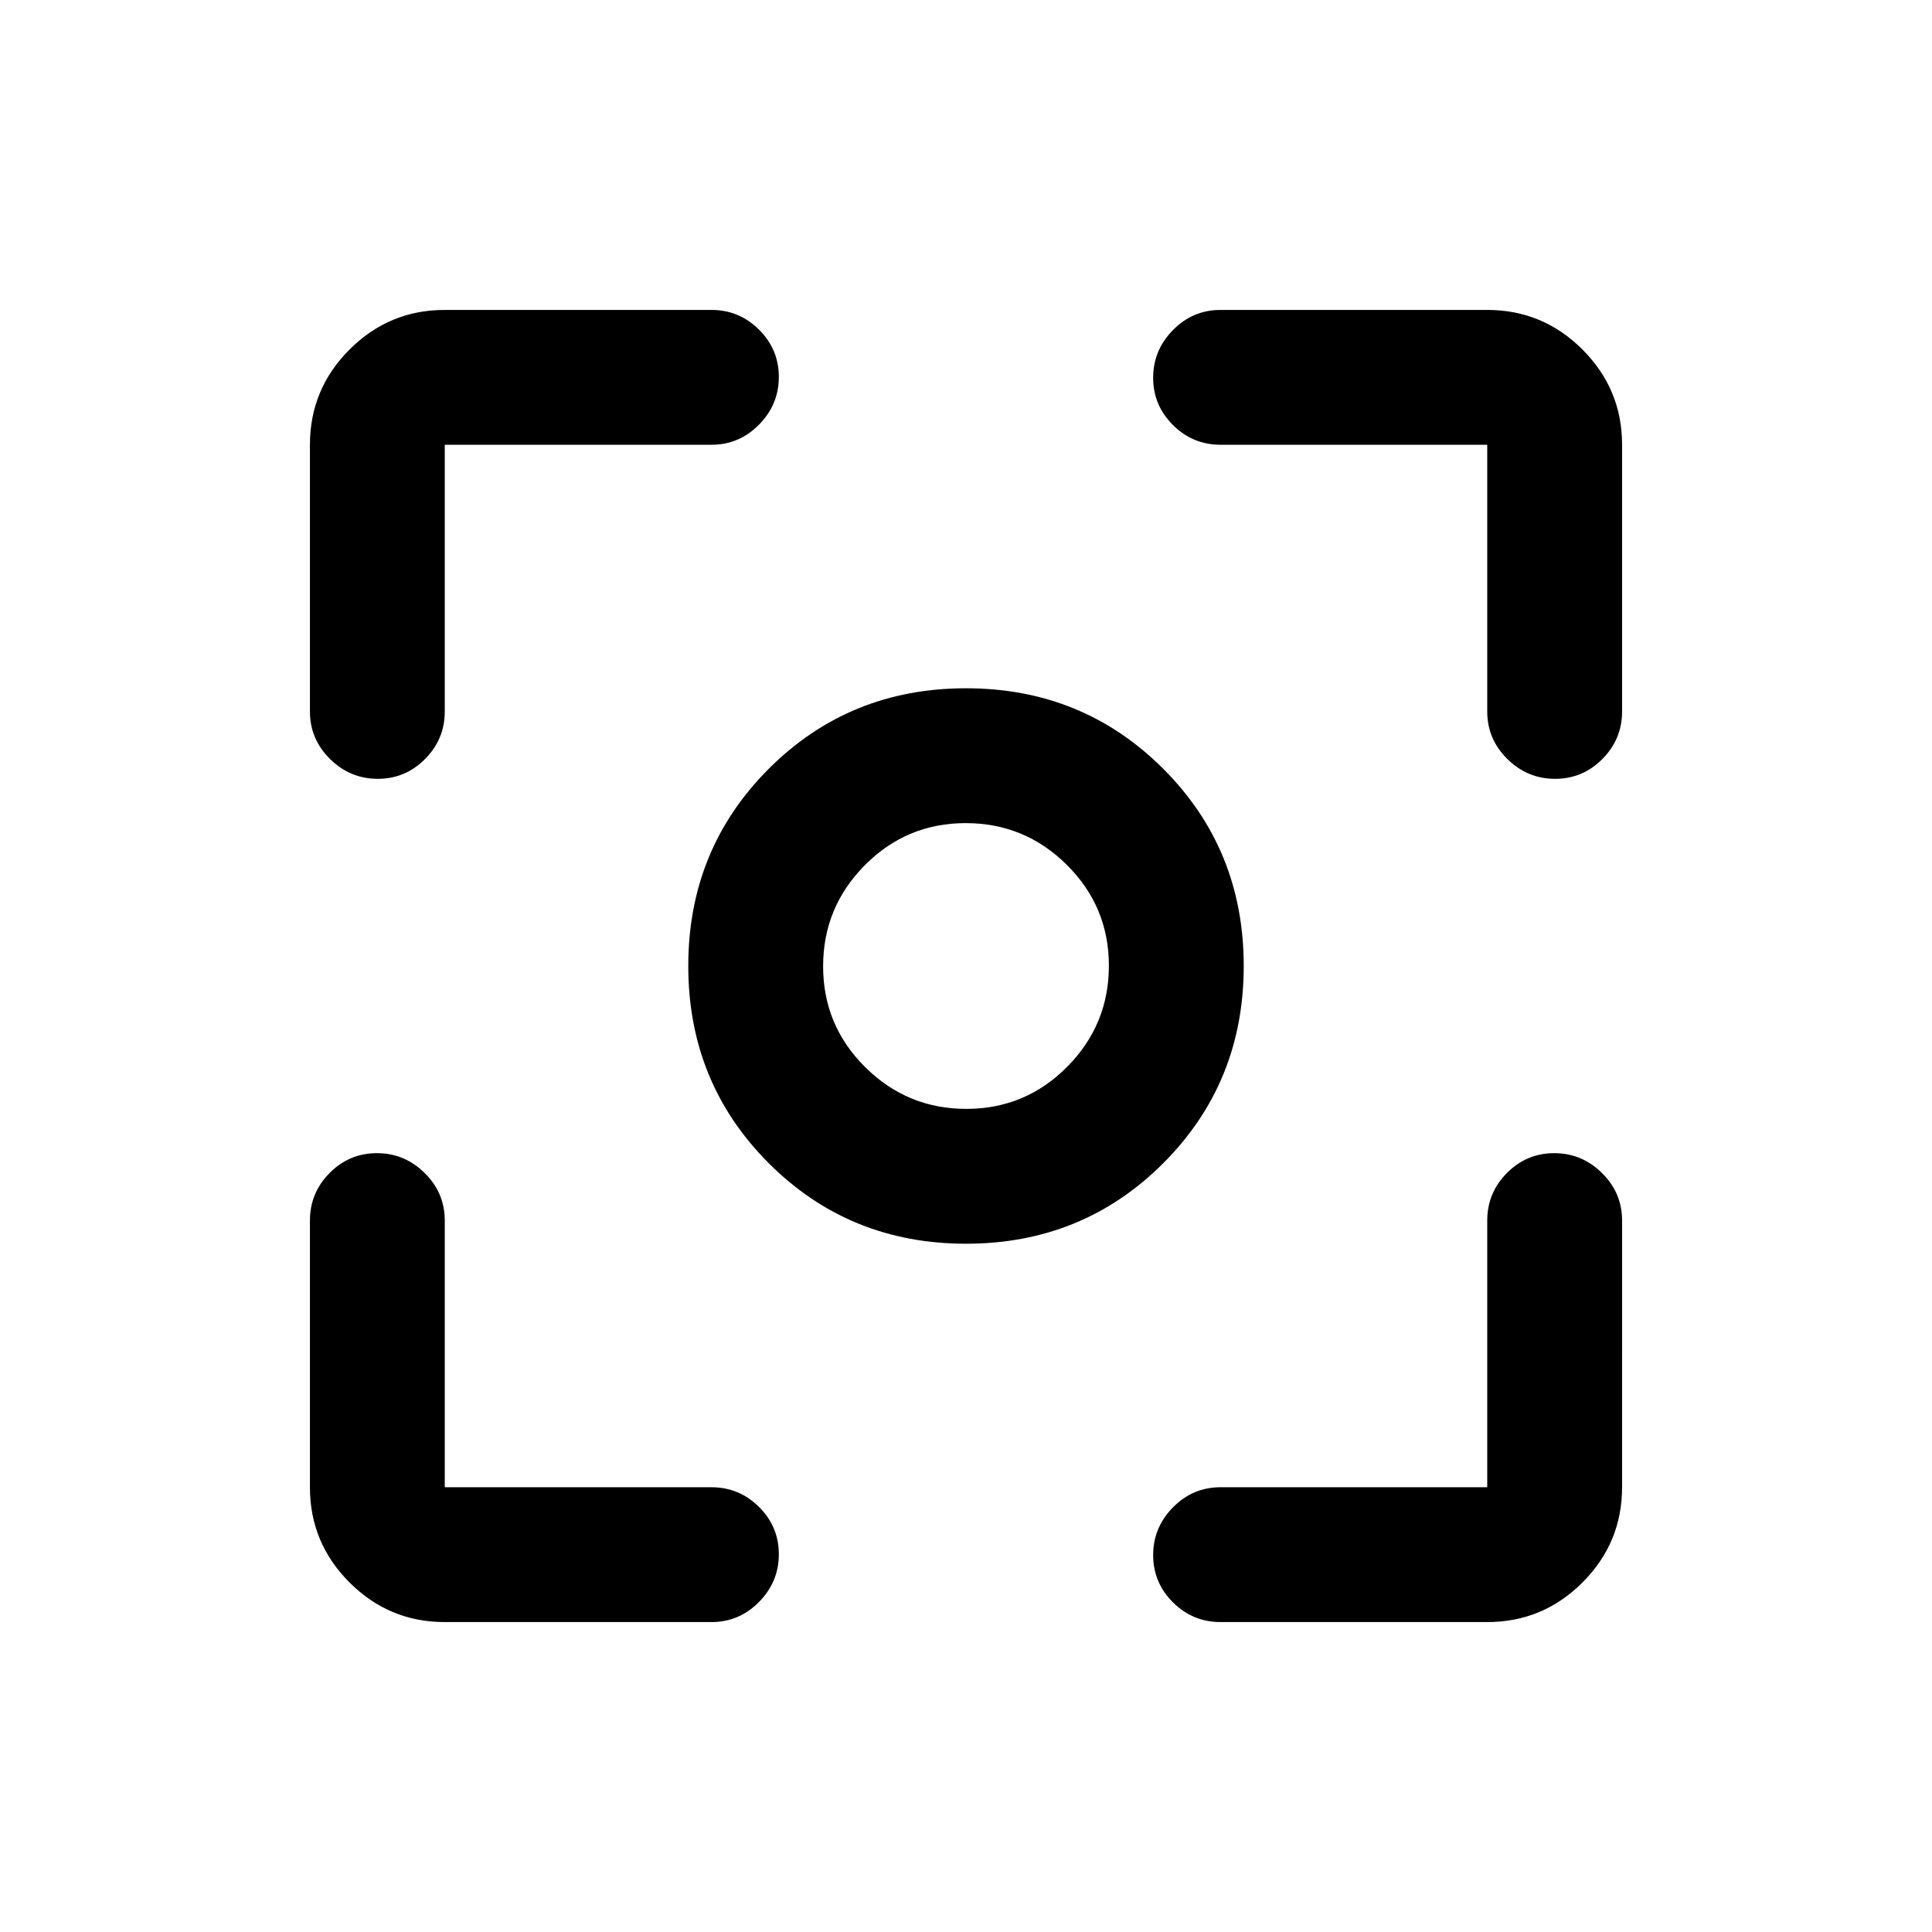 <svg xmlns="http://www.w3.org/2000/svg" height="20" viewBox="0 -960 960 960" width="20"><path d="M221-154q-27.64 0-47.32-19.68T154-221v-132.5q0-13.8 9.79-23.65 9.79-9.85 23.5-9.85t23.71 9.85q10 9.85 10 23.65V-221h132.5q13.8 0 23.65 9.79 9.85 9.79 9.85 23.5T377.15-164q-9.85 10-23.65 10H221Zm518 0H606.5q-13.8 0-23.65-9.79-9.85-9.79-9.85-23.5t9.85-23.71q9.85-10 23.65-10H739v-132.5q0-13.8 9.79-23.65 9.79-9.85 23.5-9.85t23.71 9.85q10 9.85 10 23.65V-221q0 27.64-19.68 47.32T739-154ZM154-606.5V-739q0-27.64 19.68-47.32T221-806h132.5q13.8 0 23.65 9.79 9.85 9.79 9.85 23.5T377.15-749q-9.85 10-23.65 10H221v132.5q0 13.8-9.79 23.65-9.79 9.85-23.5 9.85T164-582.85q-10-9.85-10-23.65Zm585 0V-739H606.5q-13.8 0-23.65-9.79-9.85-9.79-9.85-23.5t9.85-23.71q9.85-10 23.65-10H739q27.64 0 47.32 19.68T806-739v132.5q0 13.8-9.79 23.65-9.79 9.85-23.5 9.85T749-582.85q-10-9.85-10-23.65ZM480-342q-58 0-98-40t-40-98q0-58 40-98t98-40q58 0 98 40t40 98q0 58-40 98t-98 40Zm.15-67q29.35 0 50.1-20.9T551-480.15q0-29.35-20.9-50.1T479.85-551q-29.35 0-50.1 20.9T409-479.85q0 29.35 20.9 50.1T480.15-409Zm-.15-71Z"/></svg>